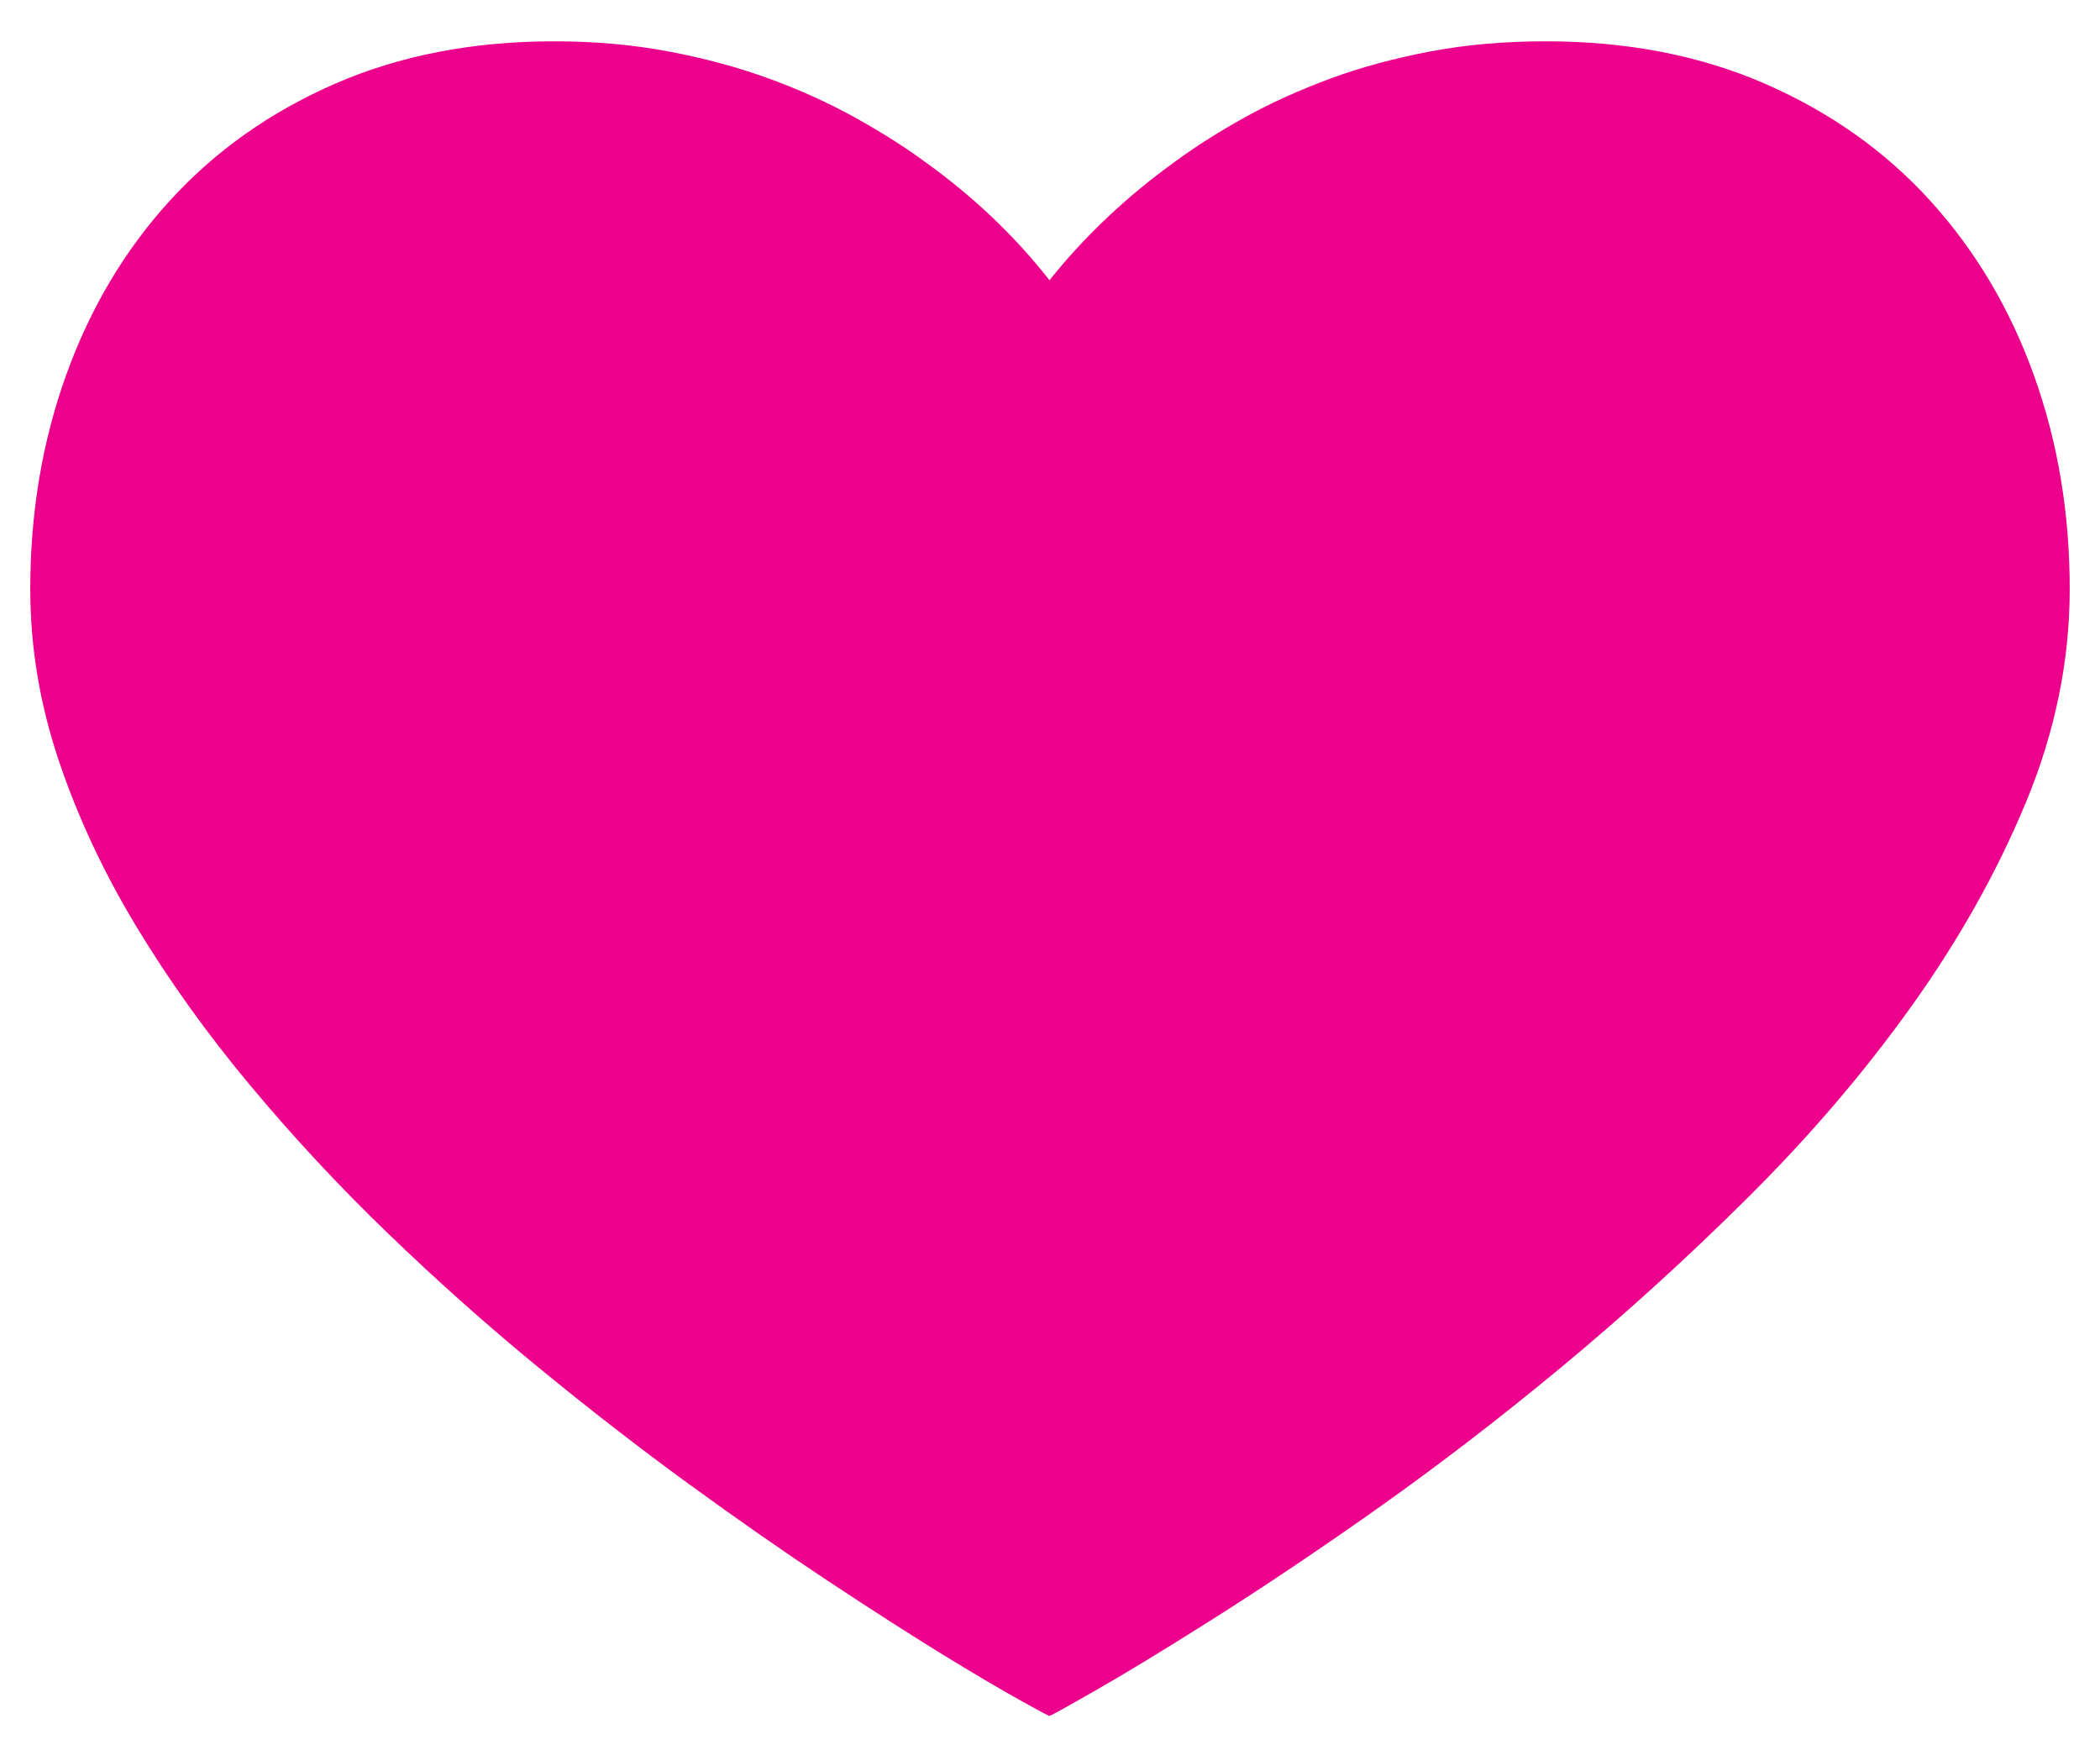 <svg xmlns="http://www.w3.org/2000/svg" xmlns:xlink="http://www.w3.org/1999/xlink" width="12" height="10" x="0" y="0" enable-background="new -.173 -.236 12 10" version="1.1" viewBox="-0.173 -0.236 12 10" xml:space="preserve"><path fill="#EC008C" d="M5.824,1.365c0.203-0.254,0.443-0.48,0.721-0.68c0.117-0.086,0.25-0.17,0.398-0.252s0.311-0.155,0.486-0.22	s0.366-0.116,0.571-0.155S8.426,0,8.66,0c0.465,0,0.883,0.081,1.254,0.243s0.686,0.385,0.943,0.668s0.455,0.615,0.592,0.996	s0.205,0.788,0.205,1.222c0,0.41-0.083,0.815-0.249,1.216s-0.385,0.79-0.656,1.169s-0.582,0.742-0.932,1.09S9.111,7.275,8.748,7.576	S8.029,8.149,7.682,8.394S7.022,8.847,6.747,9.021S6.25,9.329,6.082,9.425S5.828,9.568,5.824,9.568s-0.061-0.03-0.17-0.091	S5.396,9.329,5.209,9.214S4.804,8.959,4.556,8.795S4.044,8.447,3.765,8.244S3.198,7.818,2.903,7.576S2.321,7.078,2.042,6.809	S1.5,6.257,1.254,5.962s-0.463-0.598-0.65-0.908S0.269,4.427,0.161,4.104S0,3.457,0,3.129c0-0.434,0.068-0.841,0.205-1.222	s0.334-0.713,0.592-0.996S1.369,0.405,1.74,0.243S2.529,0,2.994,0c0.234,0,0.454,0.02,0.659,0.059s0.396,0.091,0.571,0.155	s0.338,0.138,0.486,0.22S4.992,0.6,5.109,0.686C5.387,0.885,5.625,1.111,5.824,1.365z"/></svg>